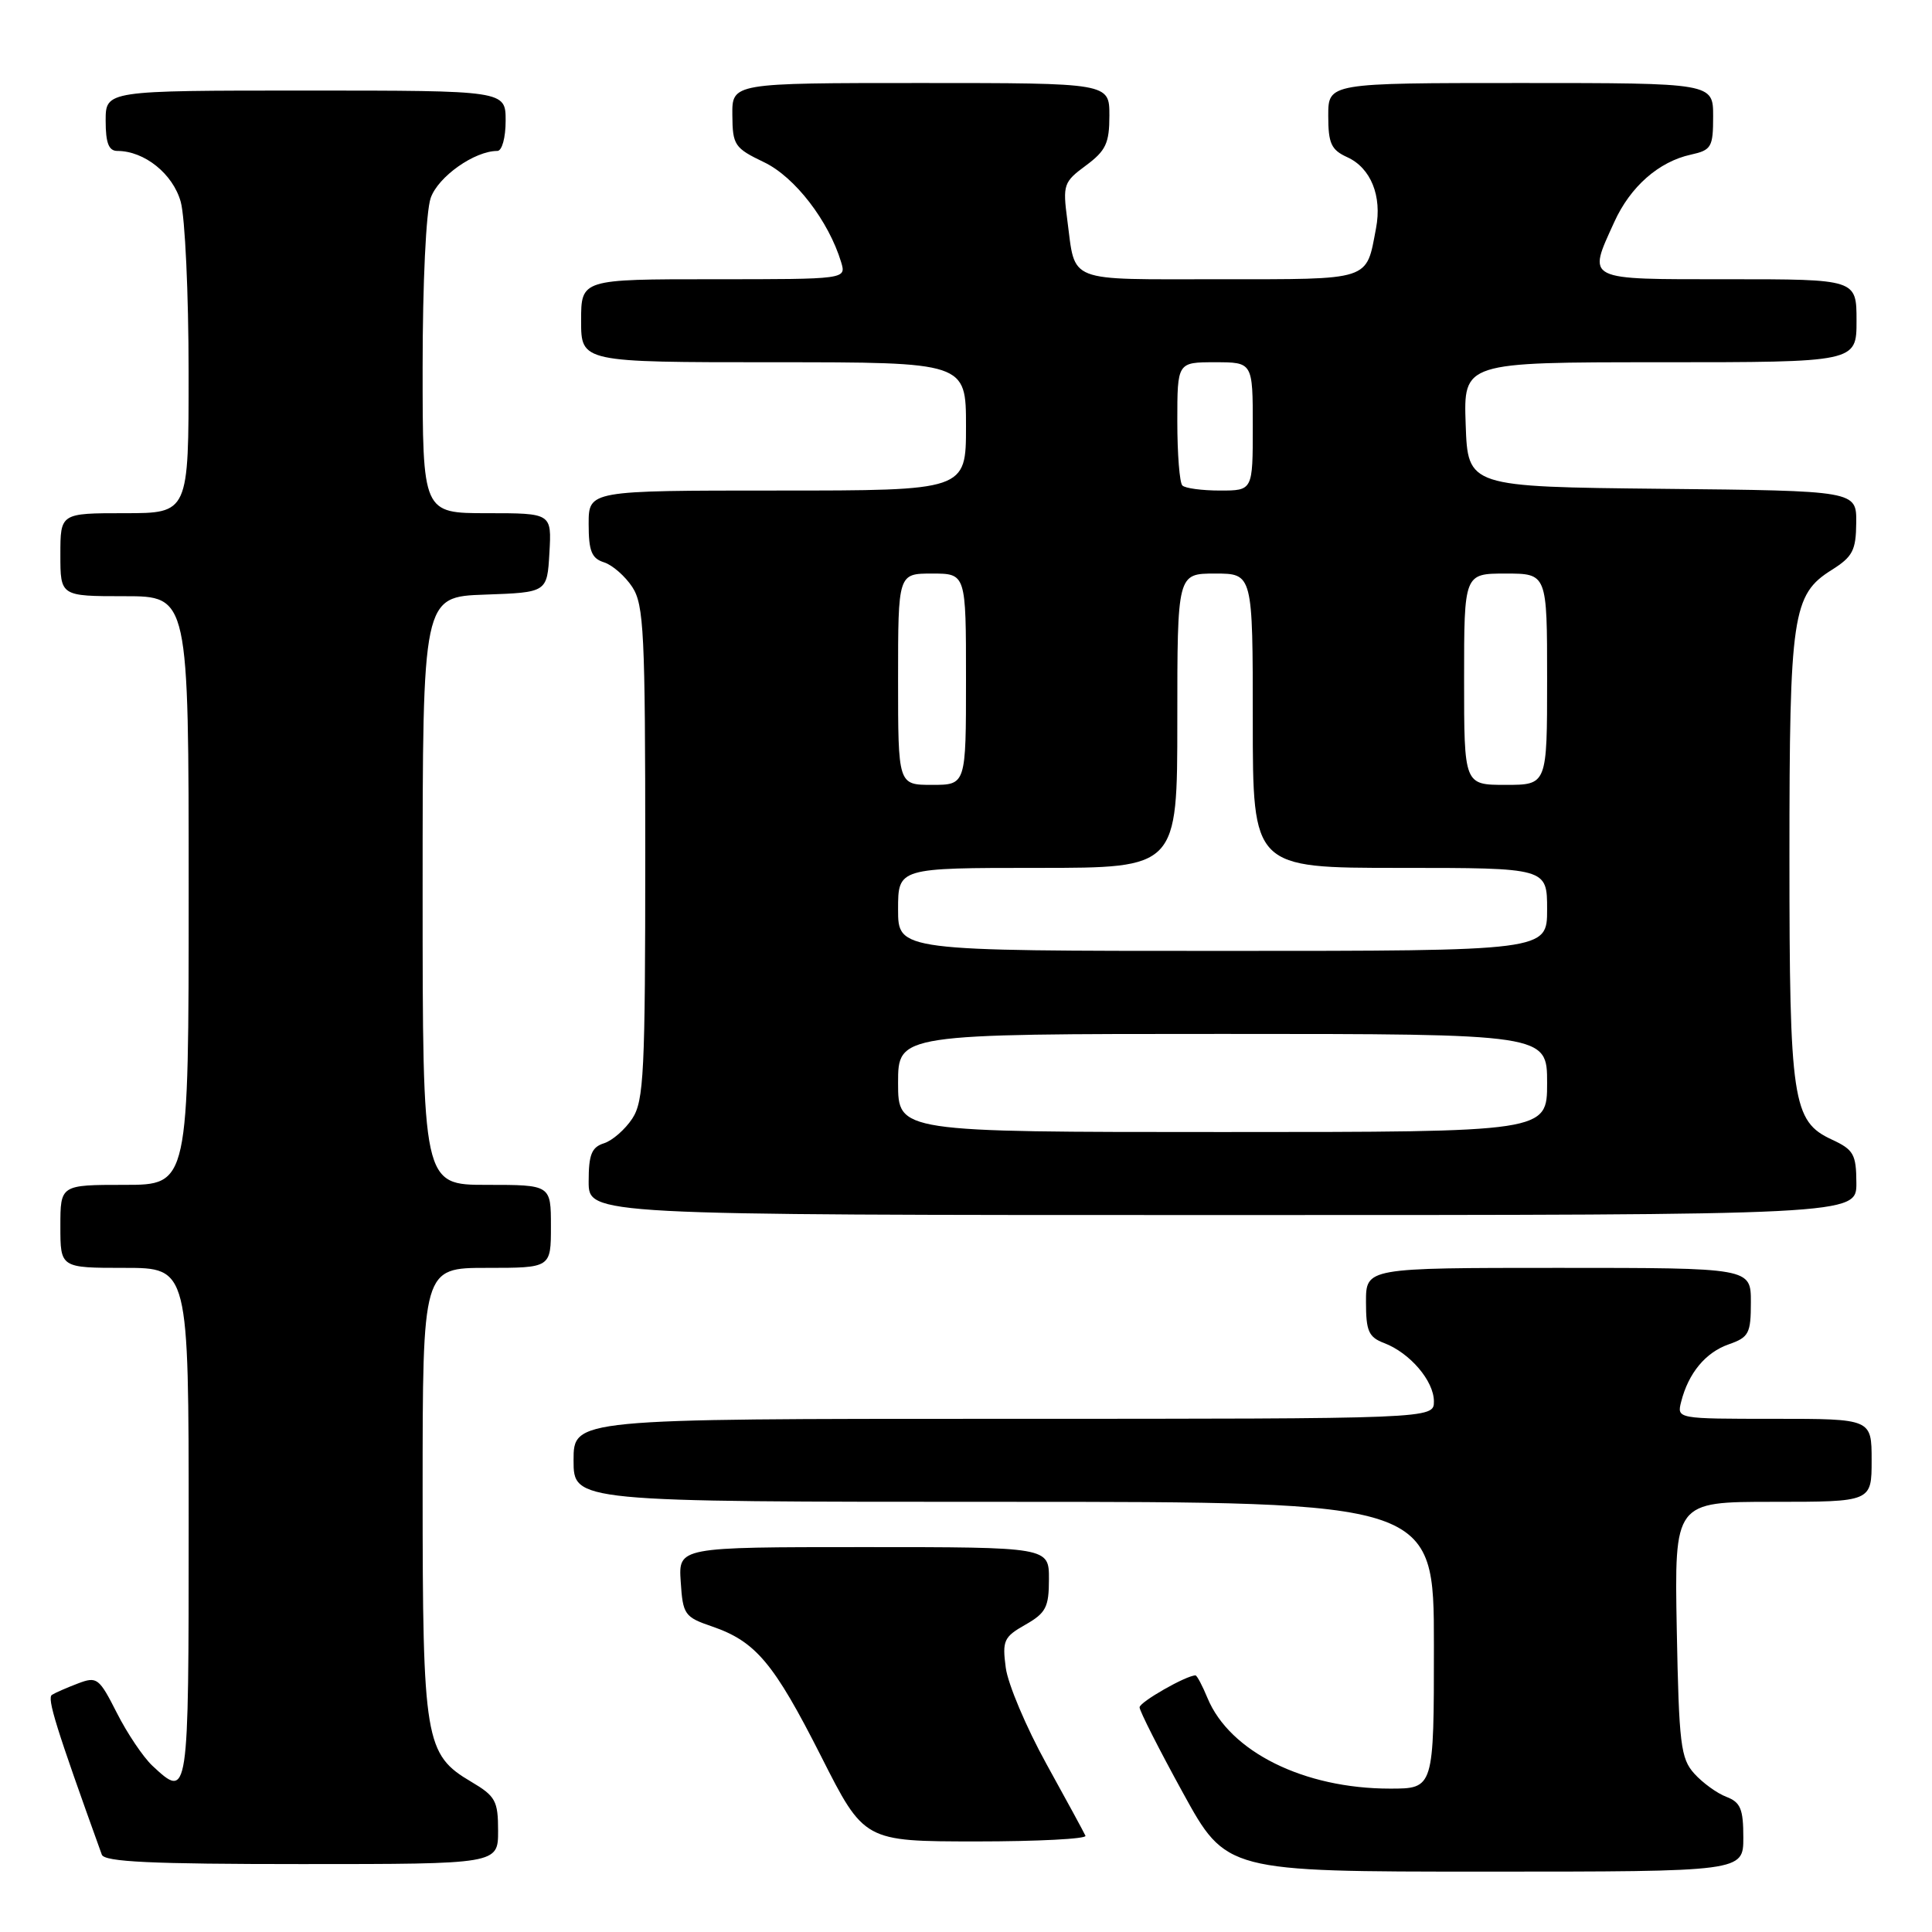 <?xml version="1.0" encoding="UTF-8" standalone="no"?>
<!DOCTYPE svg PUBLIC "-//W3C//DTD SVG 1.1//EN" "http://www.w3.org/Graphics/SVG/1.1/DTD/svg11.dtd" >
<svg xmlns="http://www.w3.org/2000/svg" xmlns:xlink="http://www.w3.org/1999/xlink" version="1.1" viewBox="0 0 256 256">
 <g >
 <path fill="currentColor"
d=" M 231.00 243.48 C 231.00 239.70 230.63 238.81 228.75 238.09 C 227.51 237.62 225.60 236.23 224.50 235.01 C 222.70 233.01 222.47 231.13 222.18 215.90 C 221.87 199.00 221.87 199.00 234.93 199.00 C 248.00 199.00 248.00 199.00 248.00 193.50 C 248.00 188.00 248.00 188.00 235.09 188.00 C 222.21 188.00 222.19 188.00 222.76 185.75 C 223.72 181.94 226.00 179.20 229.07 178.13 C 231.73 177.20 232.00 176.69 232.00 172.55 C 232.00 168.00 232.00 168.00 206.50 168.00 C 181.00 168.00 181.00 168.00 181.00 172.52 C 181.00 176.38 181.35 177.18 183.40 177.96 C 186.82 179.26 190.00 182.98 190.00 185.69 C 190.00 188.00 190.00 188.00 133.00 188.00 C 76.00 188.00 76.00 188.00 76.00 193.50 C 76.00 199.00 76.00 199.00 133.00 199.00 C 190.00 199.00 190.00 199.00 190.00 218.00 C 190.00 237.00 190.00 237.00 184.18 237.00 C 172.79 237.00 162.95 232.12 160.00 225.00 C 159.32 223.35 158.60 222.00 158.41 222.00 C 157.18 222.00 151.00 225.53 151.00 226.23 C 151.00 226.71 153.58 231.80 156.74 237.55 C 162.48 248.00 162.48 248.00 196.74 248.00 C 231.00 248.00 231.00 248.00 231.00 243.48 Z  M 66.00 242.60 C 66.00 238.62 65.66 238.00 62.45 236.10 C 56.31 232.48 56.00 230.64 56.00 197.53 C 56.00 168.00 56.00 168.00 64.50 168.00 C 73.00 168.00 73.00 168.00 73.00 162.50 C 73.00 157.00 73.00 157.00 64.50 157.00 C 56.00 157.00 56.00 157.00 56.00 118.04 C 56.00 79.08 56.00 79.08 64.25 78.79 C 72.50 78.50 72.50 78.50 72.80 73.25 C 73.10 68.00 73.10 68.00 64.55 68.00 C 56.00 68.00 56.00 68.00 56.00 48.65 C 56.00 37.49 56.45 28.00 57.07 26.23 C 58.06 23.40 62.88 20.00 65.90 20.00 C 66.52 20.00 67.00 18.24 67.00 16.00 C 67.00 12.00 67.00 12.00 40.50 12.00 C 14.00 12.00 14.00 12.00 14.00 16.00 C 14.00 18.95 14.41 20.00 15.55 20.00 C 19.14 20.00 22.92 23.04 23.95 26.75 C 24.52 28.81 24.99 38.94 24.99 49.25 C 25.00 68.00 25.00 68.00 16.50 68.00 C 8.00 68.00 8.00 68.00 8.00 73.50 C 8.00 79.00 8.00 79.00 16.50 79.00 C 25.00 79.00 25.00 79.00 25.00 118.00 C 25.00 157.00 25.00 157.00 16.50 157.00 C 8.00 157.00 8.00 157.00 8.00 162.50 C 8.00 168.00 8.00 168.00 16.50 168.00 C 25.00 168.00 25.00 168.00 25.00 202.00 C 25.00 238.38 24.99 238.44 20.18 233.96 C 18.98 232.83 16.86 229.69 15.49 226.98 C 13.13 222.33 12.85 222.11 10.35 223.06 C 8.90 223.61 7.34 224.29 6.89 224.57 C 6.20 225.00 7.40 228.86 13.49 245.75 C 13.83 246.71 20.05 247.00 39.97 247.00 C 66.00 247.00 66.00 247.00 66.00 242.60 Z  M 143.83 243.25 C 143.65 242.84 141.32 238.55 138.65 233.72 C 135.98 228.88 133.56 223.16 133.27 220.99 C 132.79 217.39 133.01 216.90 135.87 215.28 C 138.59 213.73 138.99 212.96 138.99 209.25 C 139.00 205.00 139.00 205.00 114.45 205.00 C 89.89 205.00 89.89 205.00 90.20 209.60 C 90.48 213.94 90.71 214.27 94.34 215.51 C 100.14 217.50 102.53 220.35 108.79 232.70 C 114.50 243.99 114.50 243.99 129.33 244.00 C 137.49 244.00 144.02 243.66 143.83 243.25 Z  M 245.98 156.75 C 245.96 152.95 245.62 152.34 242.73 151.00 C 237.51 148.58 237.11 145.91 237.11 113.50 C 237.11 81.43 237.50 78.79 242.71 75.52 C 245.49 73.77 245.93 72.93 245.96 69.27 C 246.00 65.03 246.00 65.03 220.25 64.77 C 194.50 64.50 194.50 64.50 194.21 56.25 C 193.92 48.00 193.92 48.00 219.96 48.00 C 246.00 48.00 246.00 48.00 246.00 42.50 C 246.00 37.00 246.00 37.00 229.00 37.00 C 209.85 37.00 210.34 37.25 213.90 29.42 C 216.02 24.74 219.79 21.42 224.05 20.49 C 226.77 19.89 227.00 19.50 227.00 15.42 C 227.00 11.00 227.00 11.00 201.50 11.00 C 176.00 11.00 176.00 11.00 176.00 15.34 C 176.00 19.01 176.39 19.86 178.52 20.83 C 181.64 22.25 183.15 25.97 182.33 30.25 C 181.00 37.27 181.85 37.00 161.57 37.00 C 141.07 37.00 142.54 37.58 141.42 29.13 C 140.81 24.48 140.93 24.11 143.89 21.93 C 146.53 19.97 147.00 18.98 147.00 15.31 C 147.00 11.00 147.00 11.00 122.00 11.00 C 97.00 11.00 97.00 11.00 97.04 15.25 C 97.07 19.24 97.33 19.62 101.25 21.50 C 105.32 23.45 109.80 29.26 111.46 34.75 C 112.13 37.00 112.13 37.00 94.57 37.00 C 77.00 37.00 77.00 37.00 77.00 42.50 C 77.00 48.00 77.00 48.00 102.50 48.00 C 128.00 48.00 128.00 48.00 128.00 56.50 C 128.00 65.00 128.00 65.00 103.00 65.00 C 78.00 65.00 78.00 65.00 78.00 69.43 C 78.00 73.01 78.39 73.99 80.03 74.51 C 81.14 74.86 82.83 76.34 83.78 77.78 C 85.32 80.14 85.50 83.84 85.50 113.00 C 85.50 142.16 85.32 145.87 83.78 148.22 C 82.83 149.66 81.14 151.14 80.03 151.49 C 78.39 152.01 78.00 152.99 78.00 156.57 C 78.00 161.00 78.00 161.00 162.00 161.00 C 246.00 161.00 246.00 161.00 245.98 156.75 Z  M 119.00 143.50 C 119.00 137.00 119.00 137.00 162.00 137.00 C 205.00 137.00 205.00 137.00 205.00 143.50 C 205.00 150.00 205.00 150.00 162.00 150.00 C 119.00 150.00 119.00 150.00 119.00 143.50 Z  M 119.00 120.50 C 119.00 115.00 119.00 115.00 137.50 115.00 C 156.00 115.00 156.00 115.00 156.00 95.50 C 156.00 76.00 156.00 76.00 161.00 76.00 C 166.00 76.00 166.00 76.00 166.00 95.50 C 166.00 115.00 166.00 115.00 185.50 115.00 C 205.00 115.00 205.00 115.00 205.00 120.50 C 205.00 126.00 205.00 126.00 162.00 126.00 C 119.00 126.00 119.00 126.00 119.00 120.50 Z  M 119.00 90.00 C 119.00 76.00 119.00 76.00 123.50 76.00 C 128.00 76.00 128.00 76.00 128.00 90.00 C 128.00 104.00 128.00 104.00 123.50 104.00 C 119.00 104.00 119.00 104.00 119.00 90.00 Z  M 194.00 90.00 C 194.00 76.00 194.00 76.00 199.50 76.00 C 205.00 76.00 205.00 76.00 205.00 90.00 C 205.00 104.00 205.00 104.00 199.50 104.00 C 194.00 104.00 194.00 104.00 194.00 90.00 Z  M 156.67 64.33 C 156.30 63.97 156.00 60.14 156.00 55.83 C 156.00 48.00 156.00 48.00 161.00 48.00 C 166.00 48.00 166.00 48.00 166.00 56.50 C 166.00 65.00 166.00 65.00 161.67 65.00 C 159.28 65.00 157.03 64.70 156.67 64.33 Z "/>
</g>
</svg>